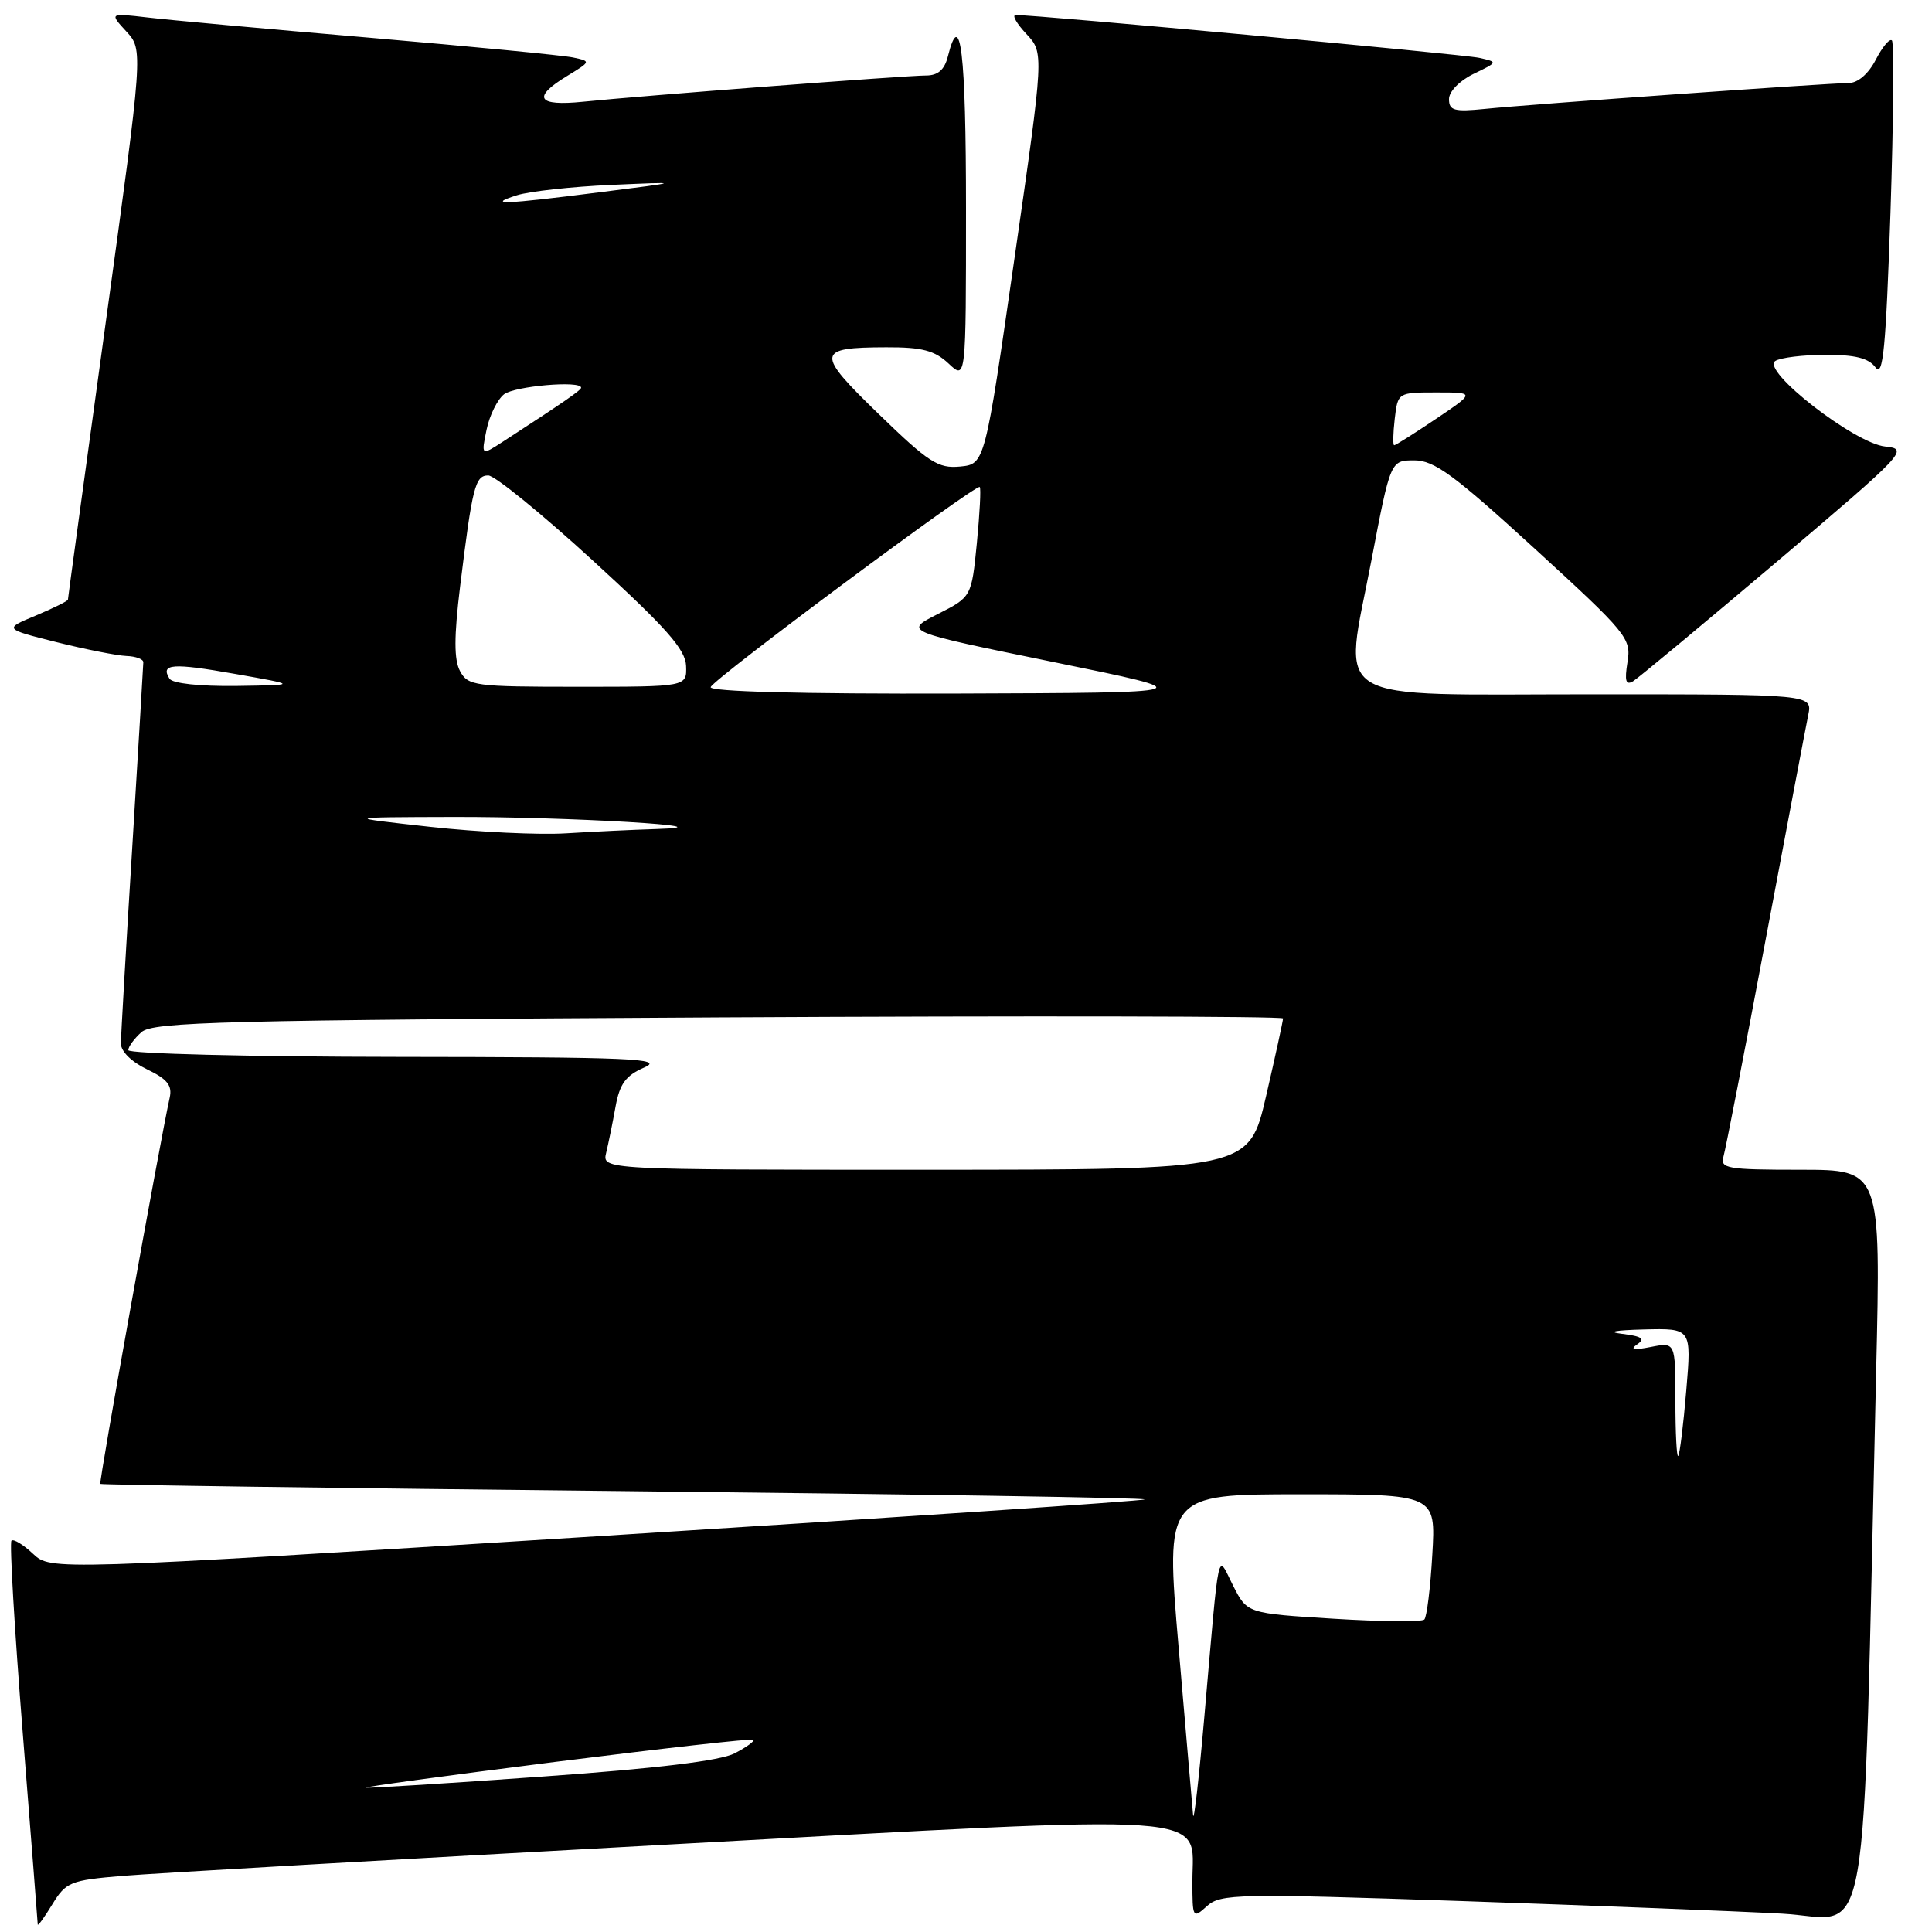 <?xml version="1.0" encoding="UTF-8" standalone="no"?>
<!DOCTYPE svg PUBLIC "-//W3C//DTD SVG 1.1//EN" "http://www.w3.org/Graphics/SVG/1.1/DTD/svg11.dtd" >
<svg xmlns="http://www.w3.org/2000/svg" xmlns:xlink="http://www.w3.org/1999/xlink" version="1.1" viewBox="0 0 256 256">
 <g >
 <path fill="currentColor"
d=" M 16.18 248.57 C 20.21 248.23 52.62 246.37 88.22 244.43 C 162.67 240.38 158.00 240.06 158.00 249.27 C 158.00 254.18 158.05 254.27 159.93 252.57 C 161.73 250.94 163.93 250.89 193.68 251.90 C 211.18 252.50 230.28 253.25 236.13 253.57 C 248.03 254.22 246.74 261.64 248.60 181.75 C 249.23 155.00 249.23 155.00 238.55 155.00 C 228.85 155.00 227.91 154.84 228.37 153.25 C 228.65 152.29 231.17 139.35 233.96 124.50 C 236.75 109.65 239.29 96.26 239.60 94.75 C 240.16 92.00 240.16 92.00 211.10 92.00 C 175.32 92.00 178.02 93.63 181.72 74.25 C 184.25 61.00 184.25 61.00 187.41 61.00 C 190.05 61.00 192.68 62.93 203.38 72.72 C 215.65 83.95 216.17 84.59 215.65 87.74 C 215.25 90.23 215.43 90.84 216.39 90.27 C 217.08 89.84 225.62 82.75 235.36 74.50 C 252.53 59.95 252.97 59.49 249.81 59.17 C 245.74 58.76 233.29 49.07 235.24 47.83 C 235.93 47.39 238.93 47.02 241.89 47.02 C 245.81 47.00 247.62 47.46 248.52 48.69 C 249.52 50.06 249.89 46.19 250.50 28.14 C 250.90 15.91 250.99 5.66 250.69 5.36 C 250.39 5.06 249.43 6.21 248.55 7.91 C 247.57 9.80 246.17 11.00 244.95 11.00 C 242.35 11.00 202.95 13.80 196.75 14.43 C 192.69 14.84 192.00 14.65 192.00 13.13 C 192.00 12.12 193.40 10.69 195.25 9.79 C 198.50 8.22 198.50 8.22 196.00 7.66 C 193.90 7.19 137.36 1.97 134.58 1.99 C 134.07 2.00 134.71 3.12 136.00 4.50 C 138.34 7.00 138.34 7.00 134.42 34.25 C 130.50 61.50 130.50 61.50 127.21 61.82 C 124.31 62.10 123.05 61.28 116.45 54.88 C 108.04 46.73 108.11 46.04 117.44 46.02 C 122.17 46.00 123.84 46.44 125.69 48.17 C 128.00 50.35 128.00 50.35 128.00 27.67 C 128.00 6.93 127.27 0.81 125.59 7.50 C 125.15 9.24 124.28 10.00 122.72 10.00 C 120.06 10.00 84.80 12.70 77.25 13.48 C 71.18 14.10 70.45 12.91 75.17 10.05 C 78.31 8.13 78.32 8.12 75.92 7.61 C 74.59 7.33 62.48 6.16 49.00 5.00 C 35.52 3.85 22.25 2.64 19.50 2.31 C 14.50 1.73 14.50 1.73 16.74 4.17 C 18.98 6.61 18.98 6.61 13.99 42.87 C 11.25 62.81 9.00 79.27 9.00 79.45 C 9.00 79.63 7.09 80.58 4.75 81.56 C 0.50 83.33 0.50 83.33 7.50 85.09 C 11.35 86.05 15.51 86.87 16.75 86.92 C 17.99 86.96 19.00 87.34 18.99 87.75 C 18.98 88.16 18.32 99.30 17.51 112.50 C 16.69 125.70 16.02 137.29 16.02 138.27 C 16.01 139.31 17.43 140.71 19.48 141.69 C 22.15 142.97 22.84 143.82 22.49 145.42 C 21.22 151.13 13.08 196.41 13.29 196.62 C 13.42 196.75 44.69 197.19 82.78 197.58 C 120.86 197.98 151.86 198.47 151.66 198.68 C 151.45 198.88 118.76 201.08 79.01 203.57 C 6.73 208.09 6.73 208.09 4.37 205.88 C 3.07 204.66 1.79 203.88 1.52 204.15 C 1.25 204.42 1.92 215.86 3.01 229.57 C 4.10 243.28 4.99 254.72 5.00 255.00 C 5.00 255.28 5.87 254.08 6.93 252.34 C 8.74 249.38 9.32 249.15 16.18 248.57 Z  M 158.09 240.50 C 157.99 239.40 157.12 229.39 156.17 218.25 C 154.43 198.00 154.43 198.00 172.34 198.00 C 190.26 198.00 190.26 198.00 189.79 206.00 C 189.54 210.40 189.06 214.27 188.73 214.60 C 188.40 214.93 182.98 214.88 176.70 214.49 C 165.26 213.78 165.26 213.78 163.41 210.14 C 161.23 205.87 161.64 204.02 159.58 227.50 C 158.86 235.75 158.19 241.60 158.09 240.50 Z  M 73.50 233.47 C 87.80 231.67 99.65 230.34 99.84 230.52 C 100.03 230.70 98.90 231.52 97.34 232.33 C 95.43 233.31 87.06 234.33 71.99 235.40 C 59.62 236.29 49.05 236.95 48.50 236.88 C 47.95 236.81 59.20 235.28 73.50 233.47 Z  M 222.00 185.59 C 222.00 177.84 222.00 177.84 218.75 178.48 C 216.47 178.93 215.93 178.83 216.93 178.14 C 218.03 177.39 217.56 177.06 214.93 176.74 C 212.84 176.48 213.97 176.26 217.82 176.16 C 224.14 176.00 224.14 176.00 223.44 184.25 C 223.06 188.79 222.58 192.69 222.37 192.92 C 222.17 193.15 222.00 189.85 222.00 185.59 Z  M 80.32 152.75 C 80.62 151.51 81.18 148.77 81.56 146.65 C 82.11 143.60 82.92 142.51 85.38 141.44 C 88.09 140.26 83.75 140.07 52.75 140.04 C 33.09 140.02 17.00 139.62 17.00 139.15 C 17.00 138.69 17.79 137.61 18.75 136.76 C 20.29 135.40 29.58 135.17 95.25 134.81 C 136.36 134.59 170.00 134.65 170.01 134.95 C 170.01 135.25 169.00 139.89 167.76 145.25 C 165.50 154.99 165.50 154.99 122.64 155.00 C 79.78 155.00 79.78 155.00 80.32 152.75 Z  M 57.00 109.56 C 45.50 108.29 45.50 108.29 60.00 108.25 C 75.26 108.21 97.59 109.53 87.00 109.85 C 83.97 109.94 78.58 110.20 75.00 110.42 C 71.42 110.64 63.33 110.26 57.00 109.56 Z  M 94.17 91.04 C 94.54 89.95 129.32 64.09 129.82 64.53 C 130.00 64.68 129.82 68.02 129.44 71.95 C 128.73 79.10 128.73 79.10 124.23 81.38 C 119.74 83.67 119.74 83.67 139.62 87.73 C 159.50 91.79 159.50 91.79 126.67 91.90 C 106.04 91.96 93.96 91.64 94.17 91.04 Z  M 22.46 89.93 C 21.22 87.94 22.84 87.82 31.17 89.30 C 39.50 90.77 39.50 90.77 31.31 90.89 C 26.46 90.95 22.85 90.56 22.46 89.93 Z  M 60.96 88.93 C 60.15 87.40 60.15 84.41 60.97 77.68 C 62.59 64.49 62.96 63.00 64.70 63.00 C 65.55 63.00 71.77 68.06 78.53 74.25 C 88.32 83.21 90.84 86.06 90.91 88.25 C 91.00 91.00 91.00 91.00 76.54 91.00 C 62.92 91.00 62.01 90.88 60.96 88.93 Z  M 64.47 56.95 C 64.86 55.05 65.91 52.94 66.78 52.25 C 68.18 51.16 77.00 50.39 77.00 51.37 C 77.00 51.70 74.76 53.25 66.63 58.53 C 63.76 60.39 63.76 60.39 64.47 56.95 Z  M 184.81 55.50 C 185.22 52.01 185.23 52.00 190.35 52.00 C 195.47 52.00 195.47 52.00 190.28 55.50 C 187.42 57.42 184.93 59.00 184.74 59.00 C 184.55 59.00 184.59 57.42 184.81 55.50 Z  M 68.50 25.87 C 70.15 25.35 75.78 24.73 81.00 24.50 C 90.50 24.08 90.50 24.08 79.50 25.47 C 66.67 27.10 64.38 27.18 68.50 25.87 Z "/>
</g>
</svg>
